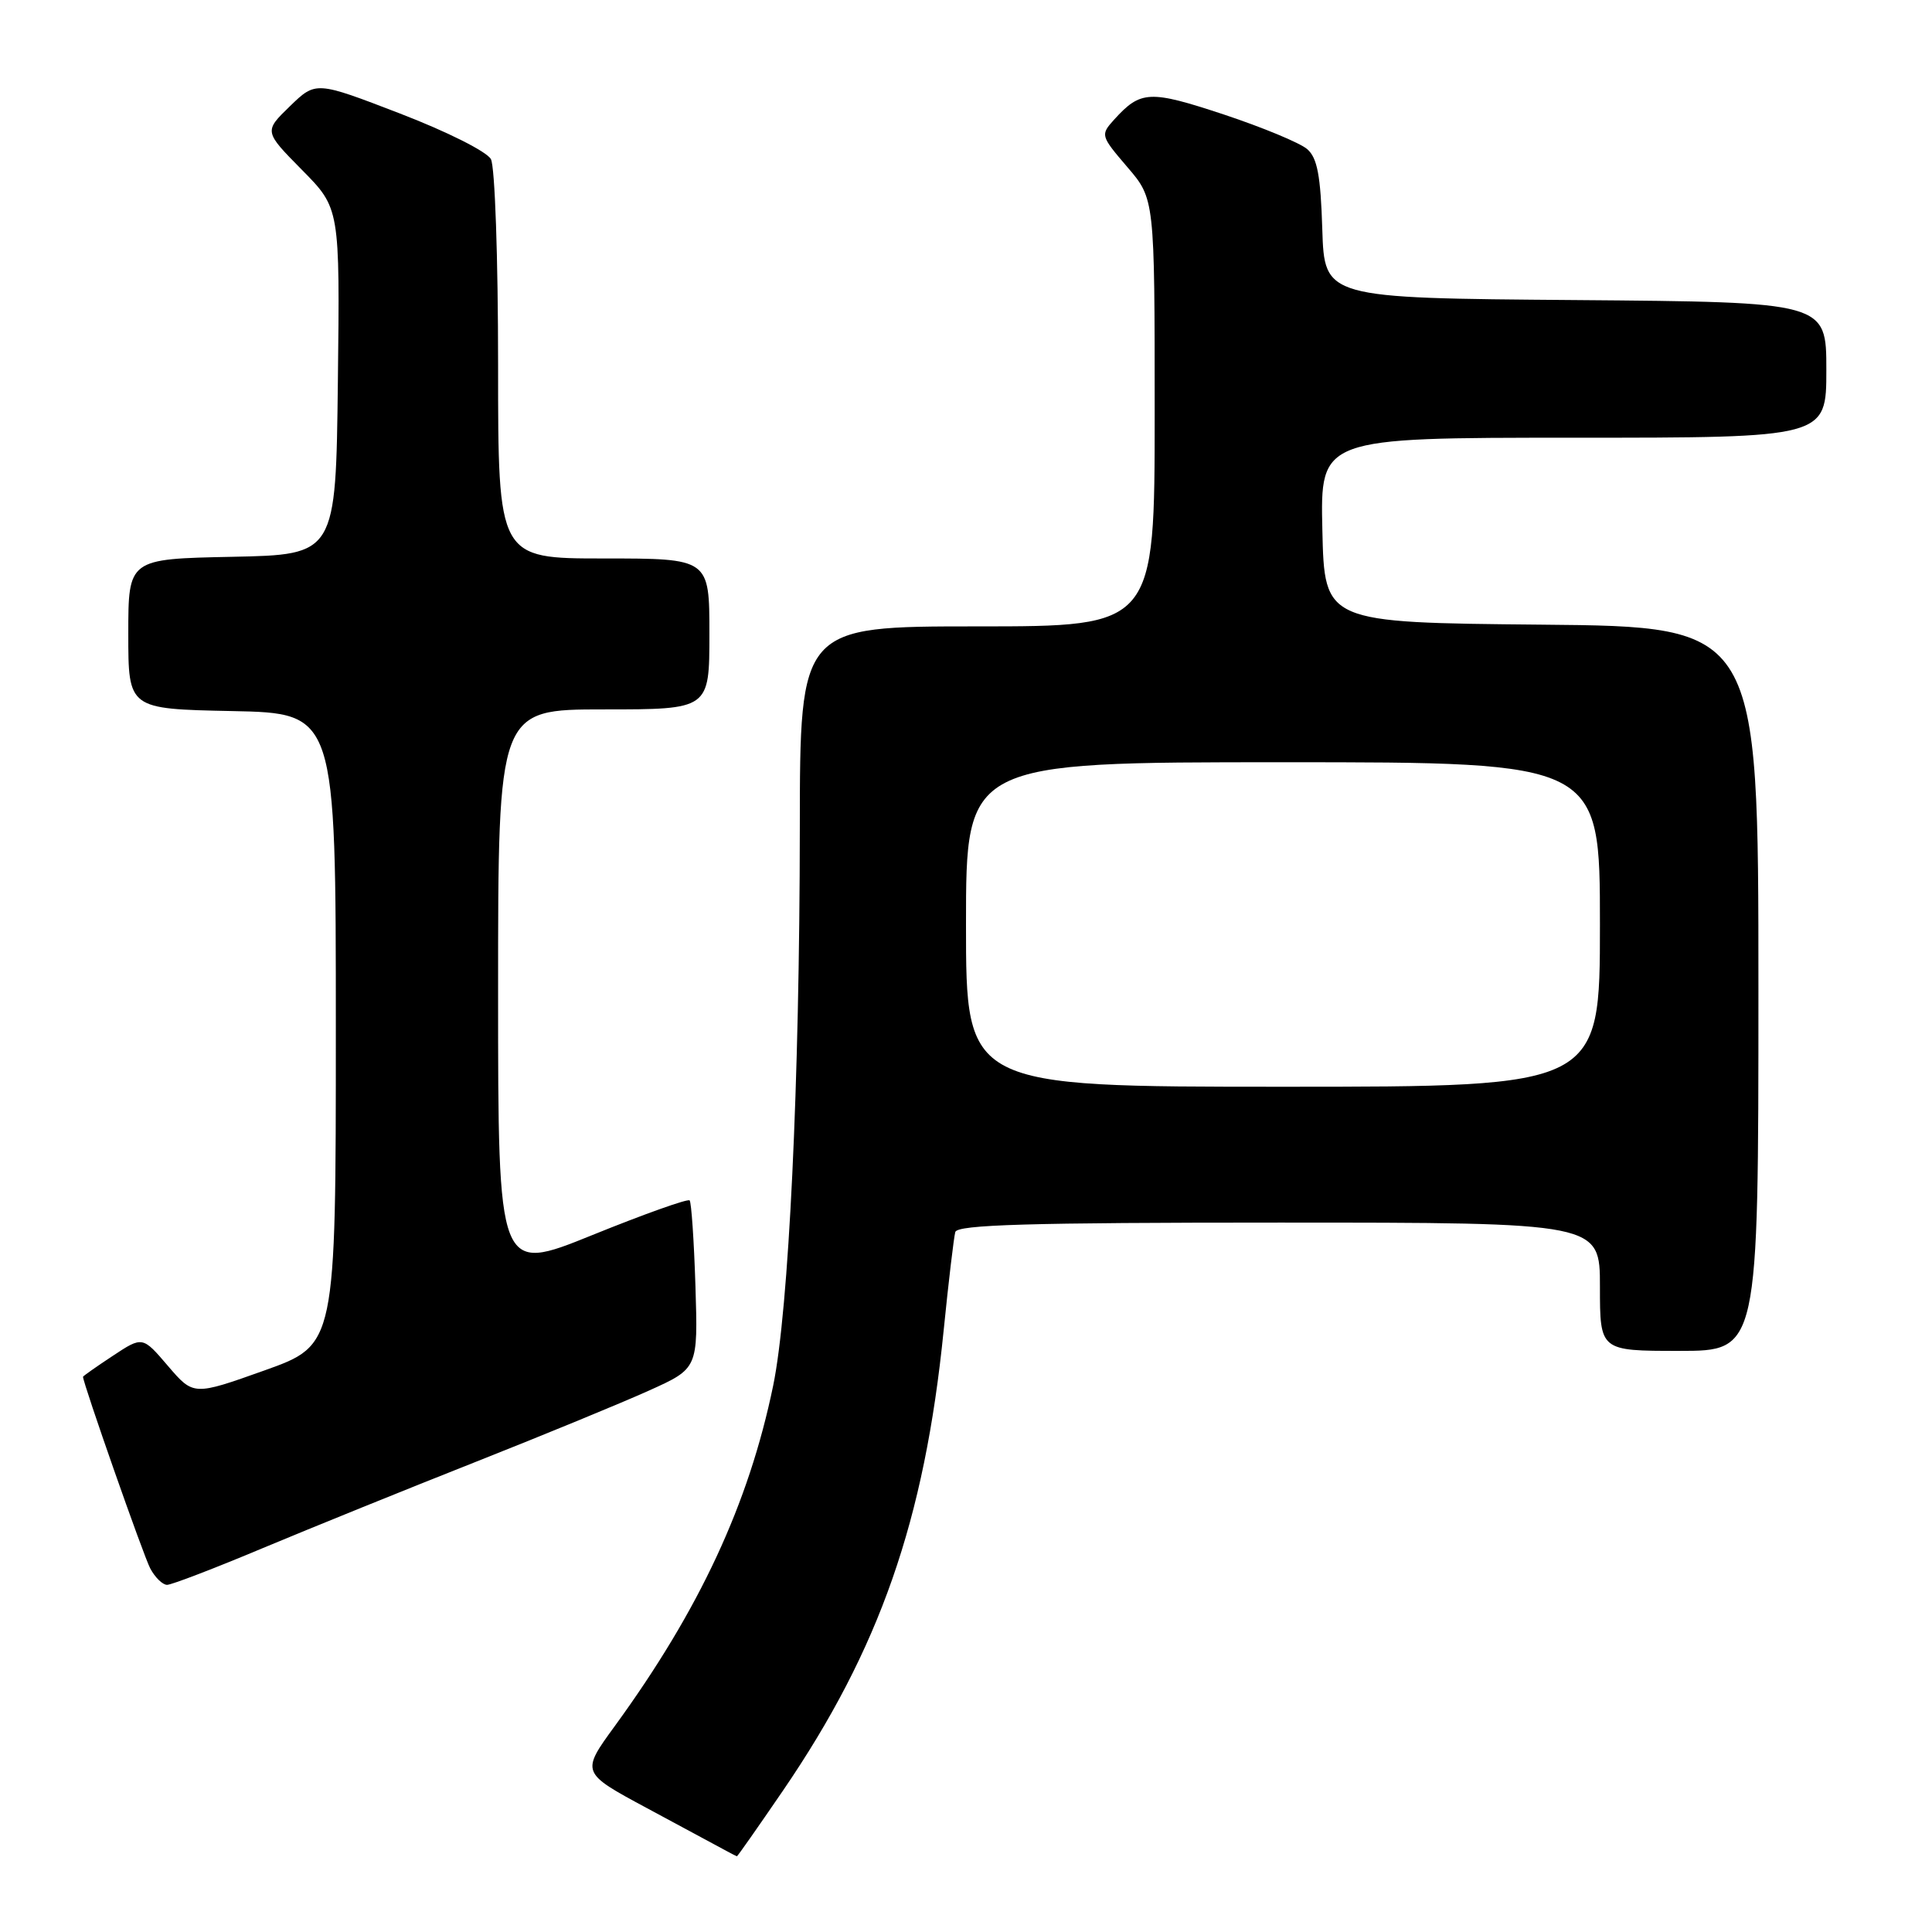 <?xml version="1.0" encoding="UTF-8" standalone="no"?>
<!DOCTYPE svg PUBLIC "-//W3C//DTD SVG 1.1//EN" "http://www.w3.org/Graphics/SVG/1.1/DTD/svg11.dtd" >
<svg xmlns="http://www.w3.org/2000/svg" xmlns:xlink="http://www.w3.org/1999/xlink" version="1.1" viewBox="0 0 256 256">
 <g >
 <path fill="currentColor"
d=" M 103.76 237.25 C 116.56 218.51 122.51 201.46 125.04 176.28 C 125.69 169.80 126.39 163.94 126.58 163.25 C 126.86 162.28 136.30 162.00 169.47 162.00 C 212.00 162.00 212.00 162.00 212.00 170.50 C 212.00 179.00 212.00 179.00 222.50 179.00 C 233.00 179.00 233.00 179.00 233.00 131.02 C 233.00 83.03 233.00 83.03 204.25 82.77 C 175.50 82.50 175.50 82.50 175.22 70.25 C 174.94 58.00 174.94 58.00 208.47 58.00 C 242.00 58.00 242.00 58.00 242.00 49.01 C 242.00 40.03 242.00 40.03 208.75 39.76 C 175.50 39.50 175.50 39.50 175.21 30.37 C 174.99 23.25 174.55 20.92 173.21 19.76 C 172.27 18.94 167.28 16.87 162.13 15.16 C 152.32 11.92 151.15 11.97 147.62 15.86 C 145.80 17.88 145.83 17.99 149.38 22.14 C 153.00 26.36 153.00 26.36 153.00 54.68 C 153.00 83.00 153.00 83.00 129.50 83.00 C 106.00 83.00 106.00 83.00 105.98 109.75 C 105.96 143.52 104.52 173.56 102.45 183.60 C 99.21 199.28 92.69 213.29 81.48 228.69 C 76.97 234.88 76.97 234.88 85.73 239.59 C 90.56 242.19 95.17 244.68 96.00 245.12 C 96.83 245.57 97.56 245.95 97.64 245.97 C 97.72 245.99 100.47 242.06 103.76 237.25 Z  M 34.85 205.12 C 41.26 202.44 53.92 197.31 63.00 193.72 C 72.08 190.13 82.42 185.87 85.99 184.26 C 92.49 181.33 92.49 181.33 92.15 170.42 C 91.96 164.41 91.61 159.30 91.38 159.06 C 91.14 158.81 85.33 160.88 78.47 163.66 C 66.00 168.71 66.00 168.71 66.00 131.35 C 66.00 94.00 66.00 94.00 80.00 94.00 C 94.00 94.00 94.00 94.00 94.00 84.00 C 94.00 74.00 94.00 74.00 80.00 74.00 C 66.00 74.00 66.00 74.00 66.00 48.43 C 66.00 34.19 65.58 22.08 65.05 21.09 C 64.51 20.09 59.24 17.44 52.97 15.03 C 41.85 10.75 41.85 10.75 38.41 14.08 C 34.98 17.41 34.98 17.41 40.01 22.51 C 45.04 27.60 45.04 27.60 44.77 50.55 C 44.50 73.50 44.50 73.50 30.75 73.78 C 17.00 74.06 17.00 74.06 17.00 84.00 C 17.00 93.94 17.00 93.94 30.75 94.22 C 44.50 94.50 44.50 94.50 44.50 136.36 C 44.50 178.21 44.50 178.21 35.07 181.58 C 25.64 184.94 25.64 184.94 22.26 181.00 C 18.89 177.05 18.89 177.05 14.94 179.66 C 12.77 181.09 11.00 182.34 11.00 182.43 C 11.00 183.29 19.03 206.19 19.91 207.83 C 20.55 209.03 21.55 210.00 22.14 210.00 C 22.73 210.00 28.45 207.81 34.85 205.12 Z  M 128.00 122.50 C 128.00 101.00 128.00 101.00 170.00 101.00 C 212.00 101.00 212.00 101.00 212.00 122.50 C 212.00 144.00 212.00 144.00 170.00 144.00 C 128.00 144.00 128.00 144.00 128.00 122.50 Z "/>
</g>
</svg>